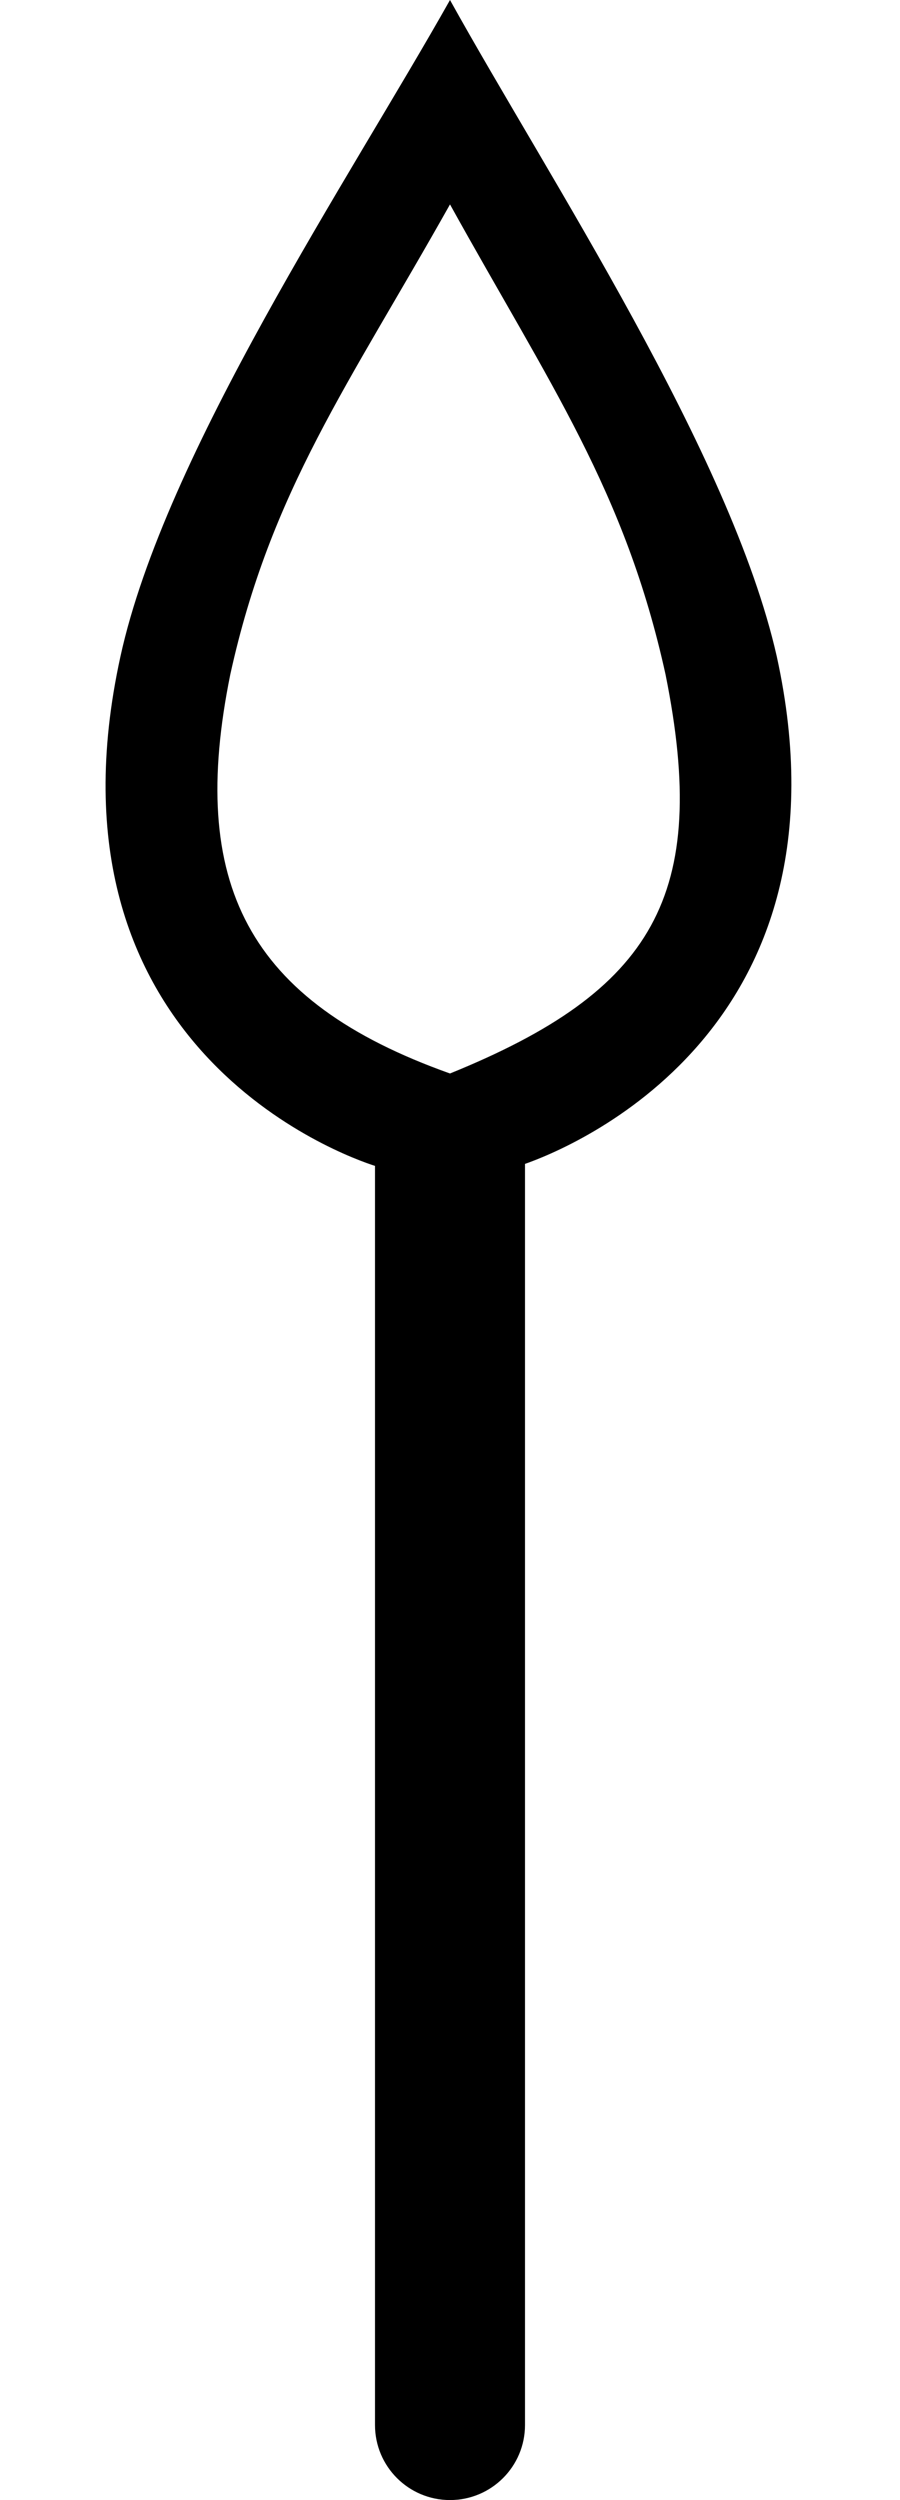 <?xml version="1.0" encoding="UTF-8" standalone="no"?>
<svg
   width="180"
   height="500"
   version="1.1"
   id="svg1"
   sodipodi:docname="142B6.svg"
   inkscape:version="1.4.2 (f4327f4, 2025-05-13)"
   xmlns:inkscape="http://www.inkscape.org/namespaces/inkscape"
   xmlns:sodipodi="http://sodipodi.sourceforge.net/DTD/sodipodi-0.dtd"
   xmlns="http://www.w3.org/2000/svg"
   xmlns:svg="http://www.w3.org/2000/svg">
  <defs
     id="defs1" />
  <sodipodi:namedview
     id="namedview1"
     pagecolor="#ffffff"
     bordercolor="#666666"
     borderopacity="1.0"
     inkscape:showpageshadow="2"
     inkscape:pageopacity="0.0"
     inkscape:pagecheckerboard="0"
     inkscape:deskcolor="#d1d1d1"
     inkscape:zoom="1.0677312"
     inkscape:cx="248.18981"
     inkscape:cy="308.59827"
     inkscape:window-width="1680"
     inkscape:window-height="998"
     inkscape:window-x="-8"
     inkscape:window-y="-8"
     inkscape:window-maximized="1"
     inkscape:current-layer="svg1"
     showguides="true">
    <sodipodi:guide
       position="180,500"
       orientation="1,0"
       id="guide1"
       inkscape:locked="false" />
    <sodipodi:guide
       position="90,500"
       orientation="1,0"
       id="guide2"
       inkscape:locked="false" />
    <sodipodi:guide
       position="180,0"
       orientation="0,-1"
       id="guide3"
       inkscape:locked="false" />
    <sodipodi:guide
       position="0,500"
       orientation="0,-1"
       id="guide4"
       inkscape:locked="false" />
  </sodipodi:namedview>
  <path
     id="path5"
     style="baseline-shift:baseline;display:inline;overflow:visible;opacity:1;vector-effect:none;fill:#000000;stroke-linecap:round;enable-background:accumulate;stop-color:#000000;stop-opacity:1"
     d="M 90,0 C 69.978,35.595 32.993,90.657 24.094,131.258 6.95,209.477 69.084,231.277 75,233.164 v 251.816 c 0,8.284 6.716,15 15,15 8.284,0 15,-6.716 15,-15 V 233.037 c 1.8e-4,-0.091 -4.7e-4,-0.182 -0.002,-0.273 8.967,-3.138 66.797,-26.473 50.352,-101.506 C 146.173,90.657 109.744,35.595 90,0 Z m 0,40.879 c 20.022,36.151 35.039,57.287 43.104,93.994 C 142.018,179.109 130.714,198.15 90,214.684 49.399,200.237 37.587,176.645 46.062,134.873 54.127,98.166 69.7,77.03 90,40.879 Z"
     sodipodi:nodetypes="cscsssccccccccc" />
</svg>
